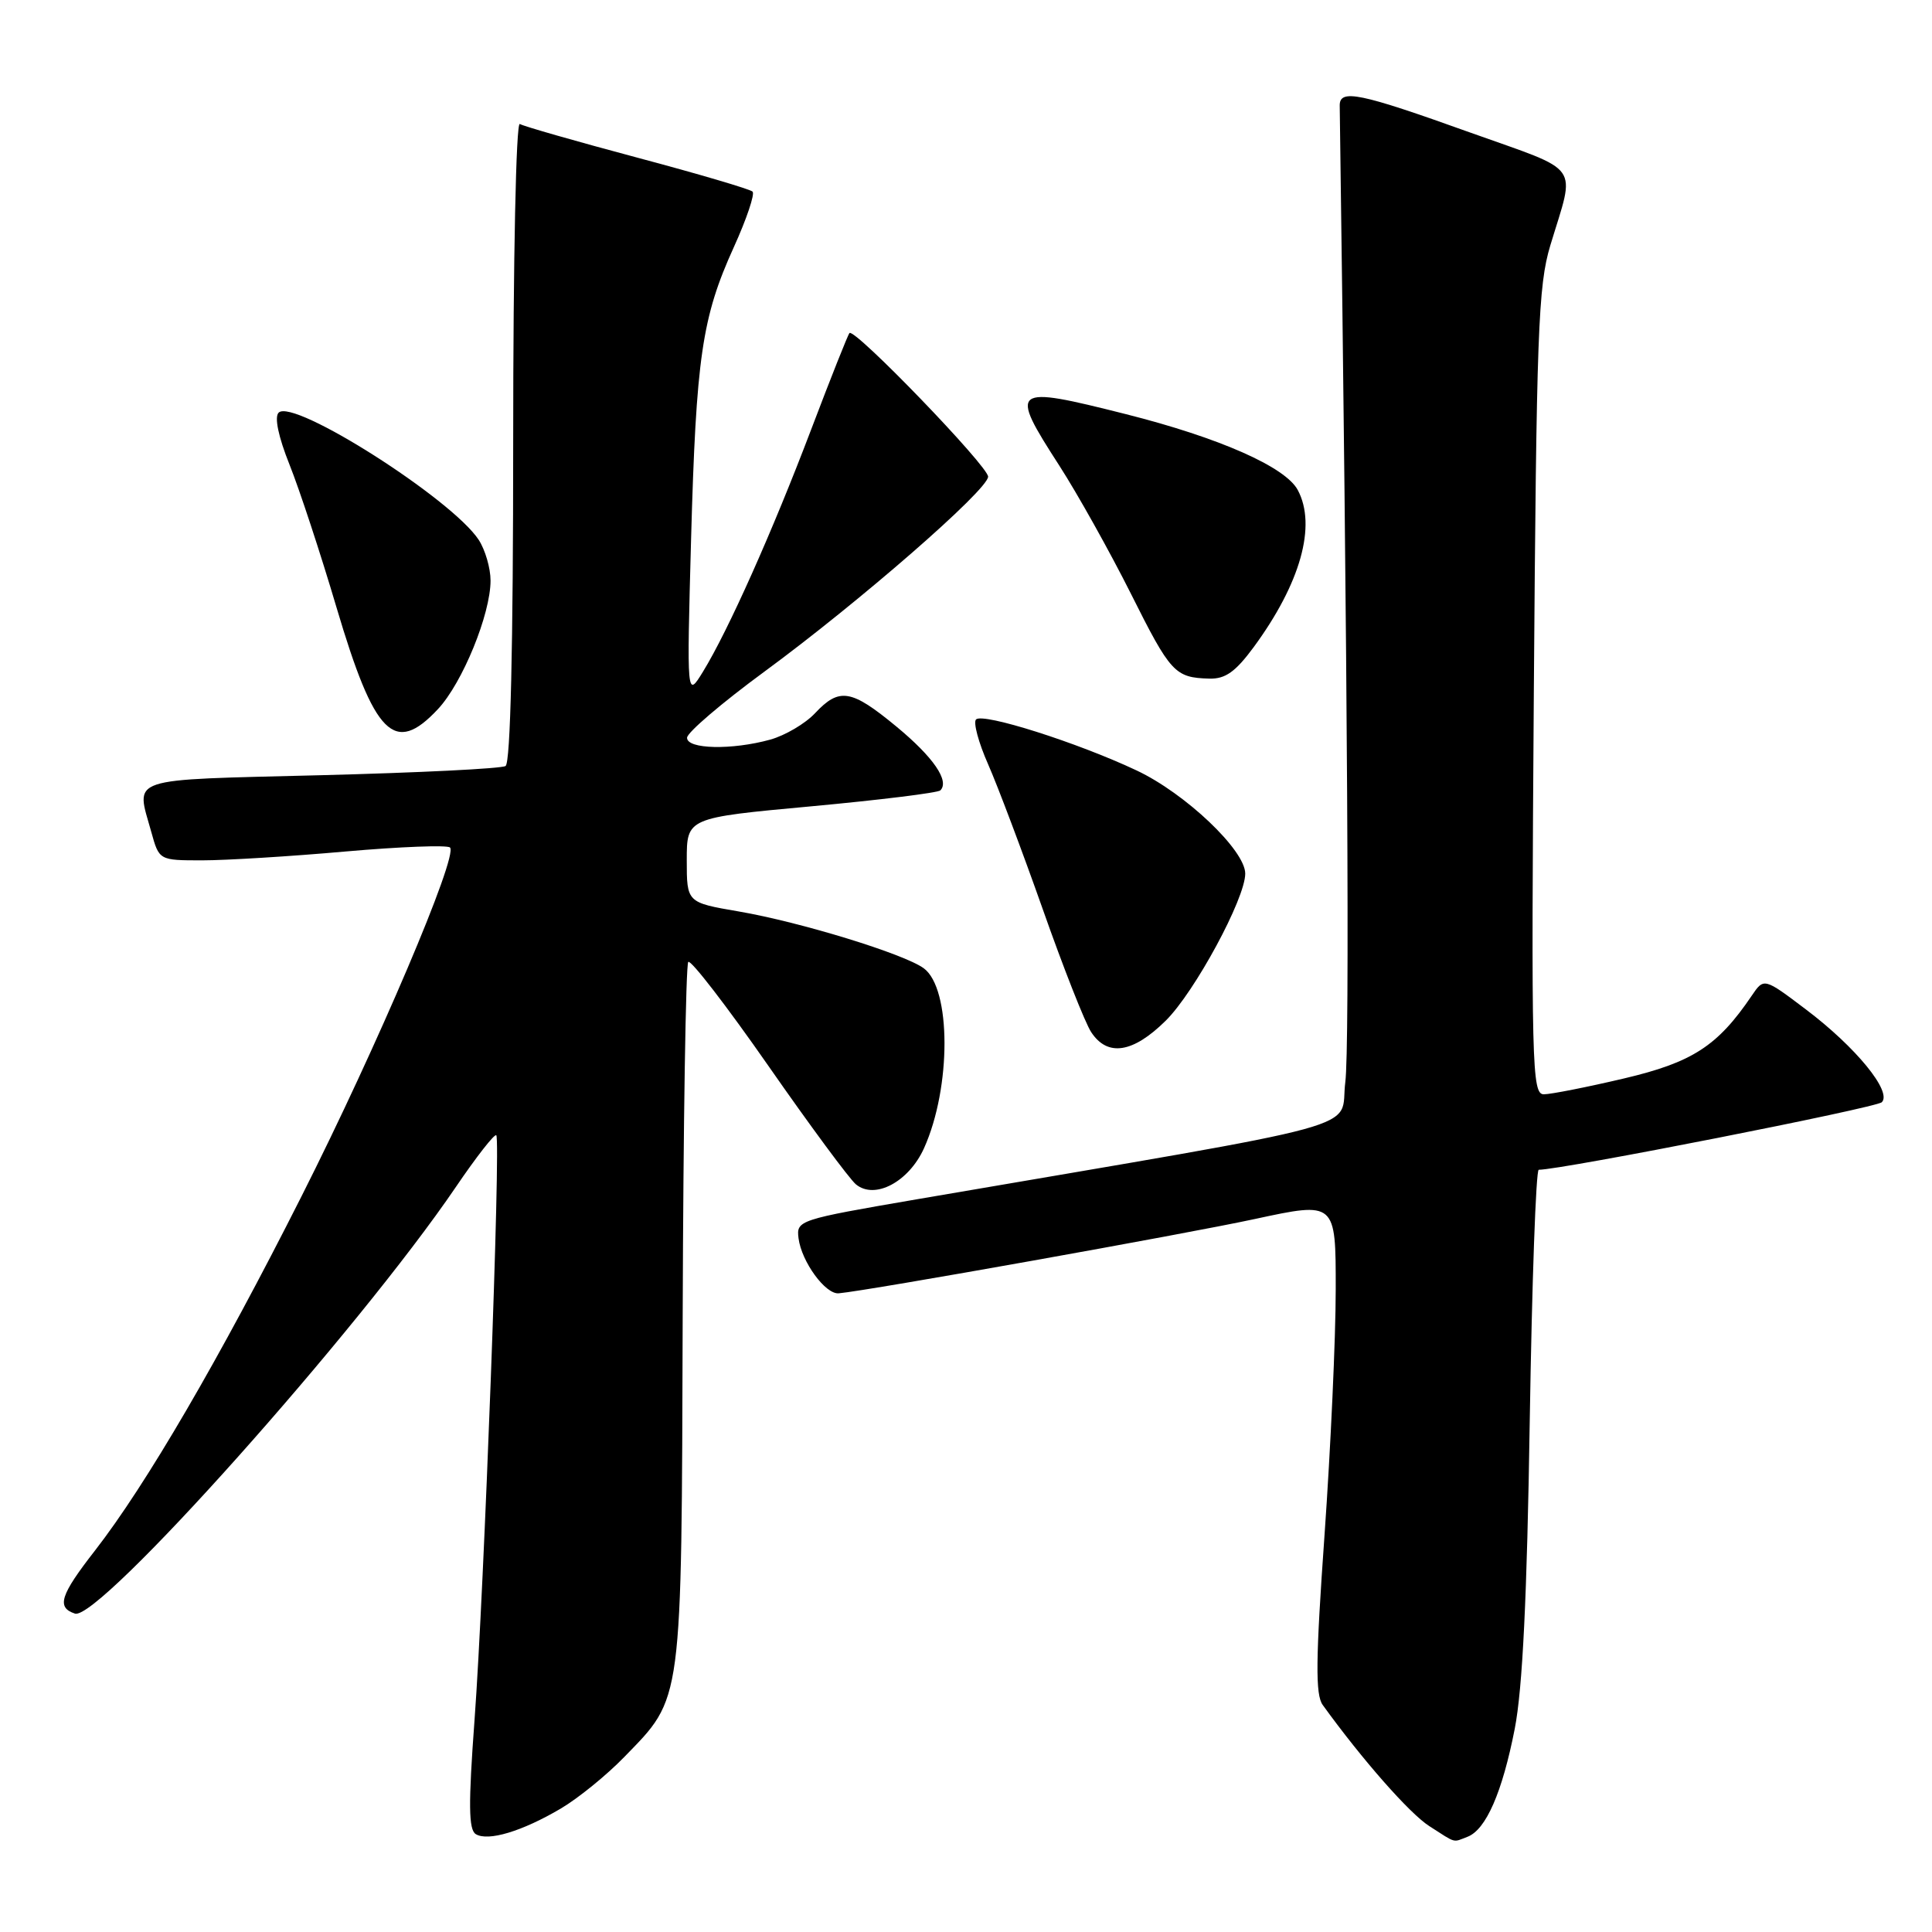 <?xml version="1.0" encoding="UTF-8" standalone="no"?>
<!DOCTYPE svg PUBLIC "-//W3C//DTD SVG 1.1//EN" "http://www.w3.org/Graphics/SVG/1.1/DTD/svg11.dtd" >
<svg xmlns="http://www.w3.org/2000/svg" xmlns:xlink="http://www.w3.org/1999/xlink" version="1.1" viewBox="0 0 256 256">
 <g >
 <path fill="currentColor"
d=" M 74.33 239.63 C 76.63 238.27 80.39 235.21 82.70 232.83 C 90.50 224.80 90.30 226.30 90.46 174.28 C 90.54 148.86 90.87 127.79 91.20 127.46 C 91.53 127.13 96.31 133.33 101.82 141.24 C 107.32 149.14 112.54 156.20 113.41 156.93 C 115.91 159.00 120.42 156.61 122.44 152.14 C 126.07 144.08 126.05 130.97 122.40 128.30 C 119.79 126.39 106.04 122.17 97.87 120.77 C 91.00 119.59 91.00 119.59 91.00 113.98 C 91.00 108.36 91.00 108.36 107.51 106.84 C 116.59 106.00 124.28 105.05 124.60 104.73 C 125.85 103.48 123.67 100.31 118.75 96.25 C 112.79 91.33 111.22 91.07 108.00 94.50 C 106.71 95.88 104.04 97.45 102.07 98.00 C 96.99 99.41 90.99 99.28 91.04 97.75 C 91.05 97.06 95.67 93.12 101.28 89.00 C 113.85 79.77 130.84 64.97 130.93 63.17 C 131.00 61.84 113.23 43.42 112.56 44.13 C 112.36 44.33 110.09 50.05 107.51 56.84 C 102.35 70.44 96.47 83.60 93.15 89.00 C 91.00 92.50 91.00 92.50 91.57 71.50 C 92.24 47.31 93.01 42.05 97.24 32.74 C 98.93 29.02 100.04 25.71 99.72 25.39 C 99.40 25.07 92.53 23.04 84.45 20.89 C 76.37 18.73 69.37 16.73 68.88 16.43 C 68.38 16.12 68.00 34.12 68.00 58.38 C 68.00 85.85 67.64 101.10 66.99 101.50 C 66.44 101.85 55.41 102.39 42.49 102.72 C 16.45 103.38 18.00 102.86 20.05 110.25 C 21.09 114.00 21.09 114.00 26.80 114.00 C 29.93 114.00 38.46 113.48 45.75 112.83 C 53.03 112.19 59.28 111.95 59.63 112.30 C 60.73 113.40 49.99 138.64 39.96 158.50 C 29.07 180.08 19.35 196.75 12.59 205.45 C 7.97 211.38 7.46 212.99 9.93 213.81 C 13.07 214.86 47.47 176.32 60.42 157.26 C 63.13 153.27 65.53 150.20 65.76 150.43 C 66.37 151.03 64.14 210.87 62.88 227.88 C 62.05 239.11 62.09 242.43 63.04 243.03 C 64.67 244.03 69.20 242.66 74.33 239.63 Z  M 194.46 243.38 C 196.90 242.44 199.06 237.50 200.71 229.08 C 201.75 223.75 202.34 211.64 202.70 188.25 C 202.99 169.96 203.52 155.00 203.89 155.00 C 206.91 155.00 248.61 146.79 249.35 146.05 C 250.74 144.66 245.92 138.76 239.30 133.76 C 233.73 129.55 233.73 129.55 232.11 131.94 C 227.59 138.61 224.25 140.77 215.15 142.91 C 210.26 144.06 205.49 145.00 204.56 145.00 C 202.98 145.00 202.89 141.31 203.24 91.75 C 203.59 43.98 203.81 37.88 205.43 32.50 C 208.76 21.47 209.79 22.92 194.83 17.57 C 180.12 12.29 177.49 11.75 177.52 14.00 C 178.56 89.15 178.85 138.81 178.26 143.39 C 177.42 149.94 183.29 148.33 121.50 158.91 C 105.78 161.61 105.51 161.70 105.81 164.08 C 106.21 167.19 109.38 171.54 111.14 171.37 C 115.14 171.01 157.04 163.52 166.25 161.53 C 177.00 159.21 177.00 159.21 176.99 170.85 C 176.99 177.26 176.32 191.88 175.51 203.35 C 174.33 219.94 174.28 224.56 175.27 225.92 C 180.48 233.14 186.79 240.31 189.39 241.97 C 193.04 244.31 192.45 244.15 194.46 243.38 Z  M 154.46 135.25 C 158.30 131.46 165.00 119.07 165.00 115.76 C 165.00 112.66 157.07 105.13 150.61 102.09 C 142.74 98.38 130.25 94.42 129.33 95.33 C 128.94 95.72 129.66 98.40 130.93 101.27 C 132.20 104.15 135.46 112.80 138.18 120.50 C 140.89 128.20 143.77 135.51 144.58 136.75 C 146.74 140.06 150.11 139.55 154.46 135.25 Z  M 58.04 93.95 C 61.28 90.48 65.00 81.39 65.00 76.93 C 65.00 75.28 64.29 72.85 63.43 71.53 C 59.87 66.11 38.86 52.74 36.92 54.68 C 36.34 55.26 36.88 57.86 38.36 61.56 C 39.67 64.83 42.47 73.33 44.58 80.46 C 49.63 97.50 52.27 100.14 58.04 93.95 Z  M 166.12 85.75 C 172.33 77.30 174.48 69.64 171.96 64.93 C 170.33 61.87 161.56 58.00 149.20 54.88 C 133.98 51.04 133.65 51.29 140.38 61.72 C 142.78 65.45 147.04 73.07 149.84 78.65 C 155.11 89.18 155.67 89.79 160.24 89.92 C 162.36 89.98 163.70 89.03 166.12 85.75 Z "/>
</g>
</svg>